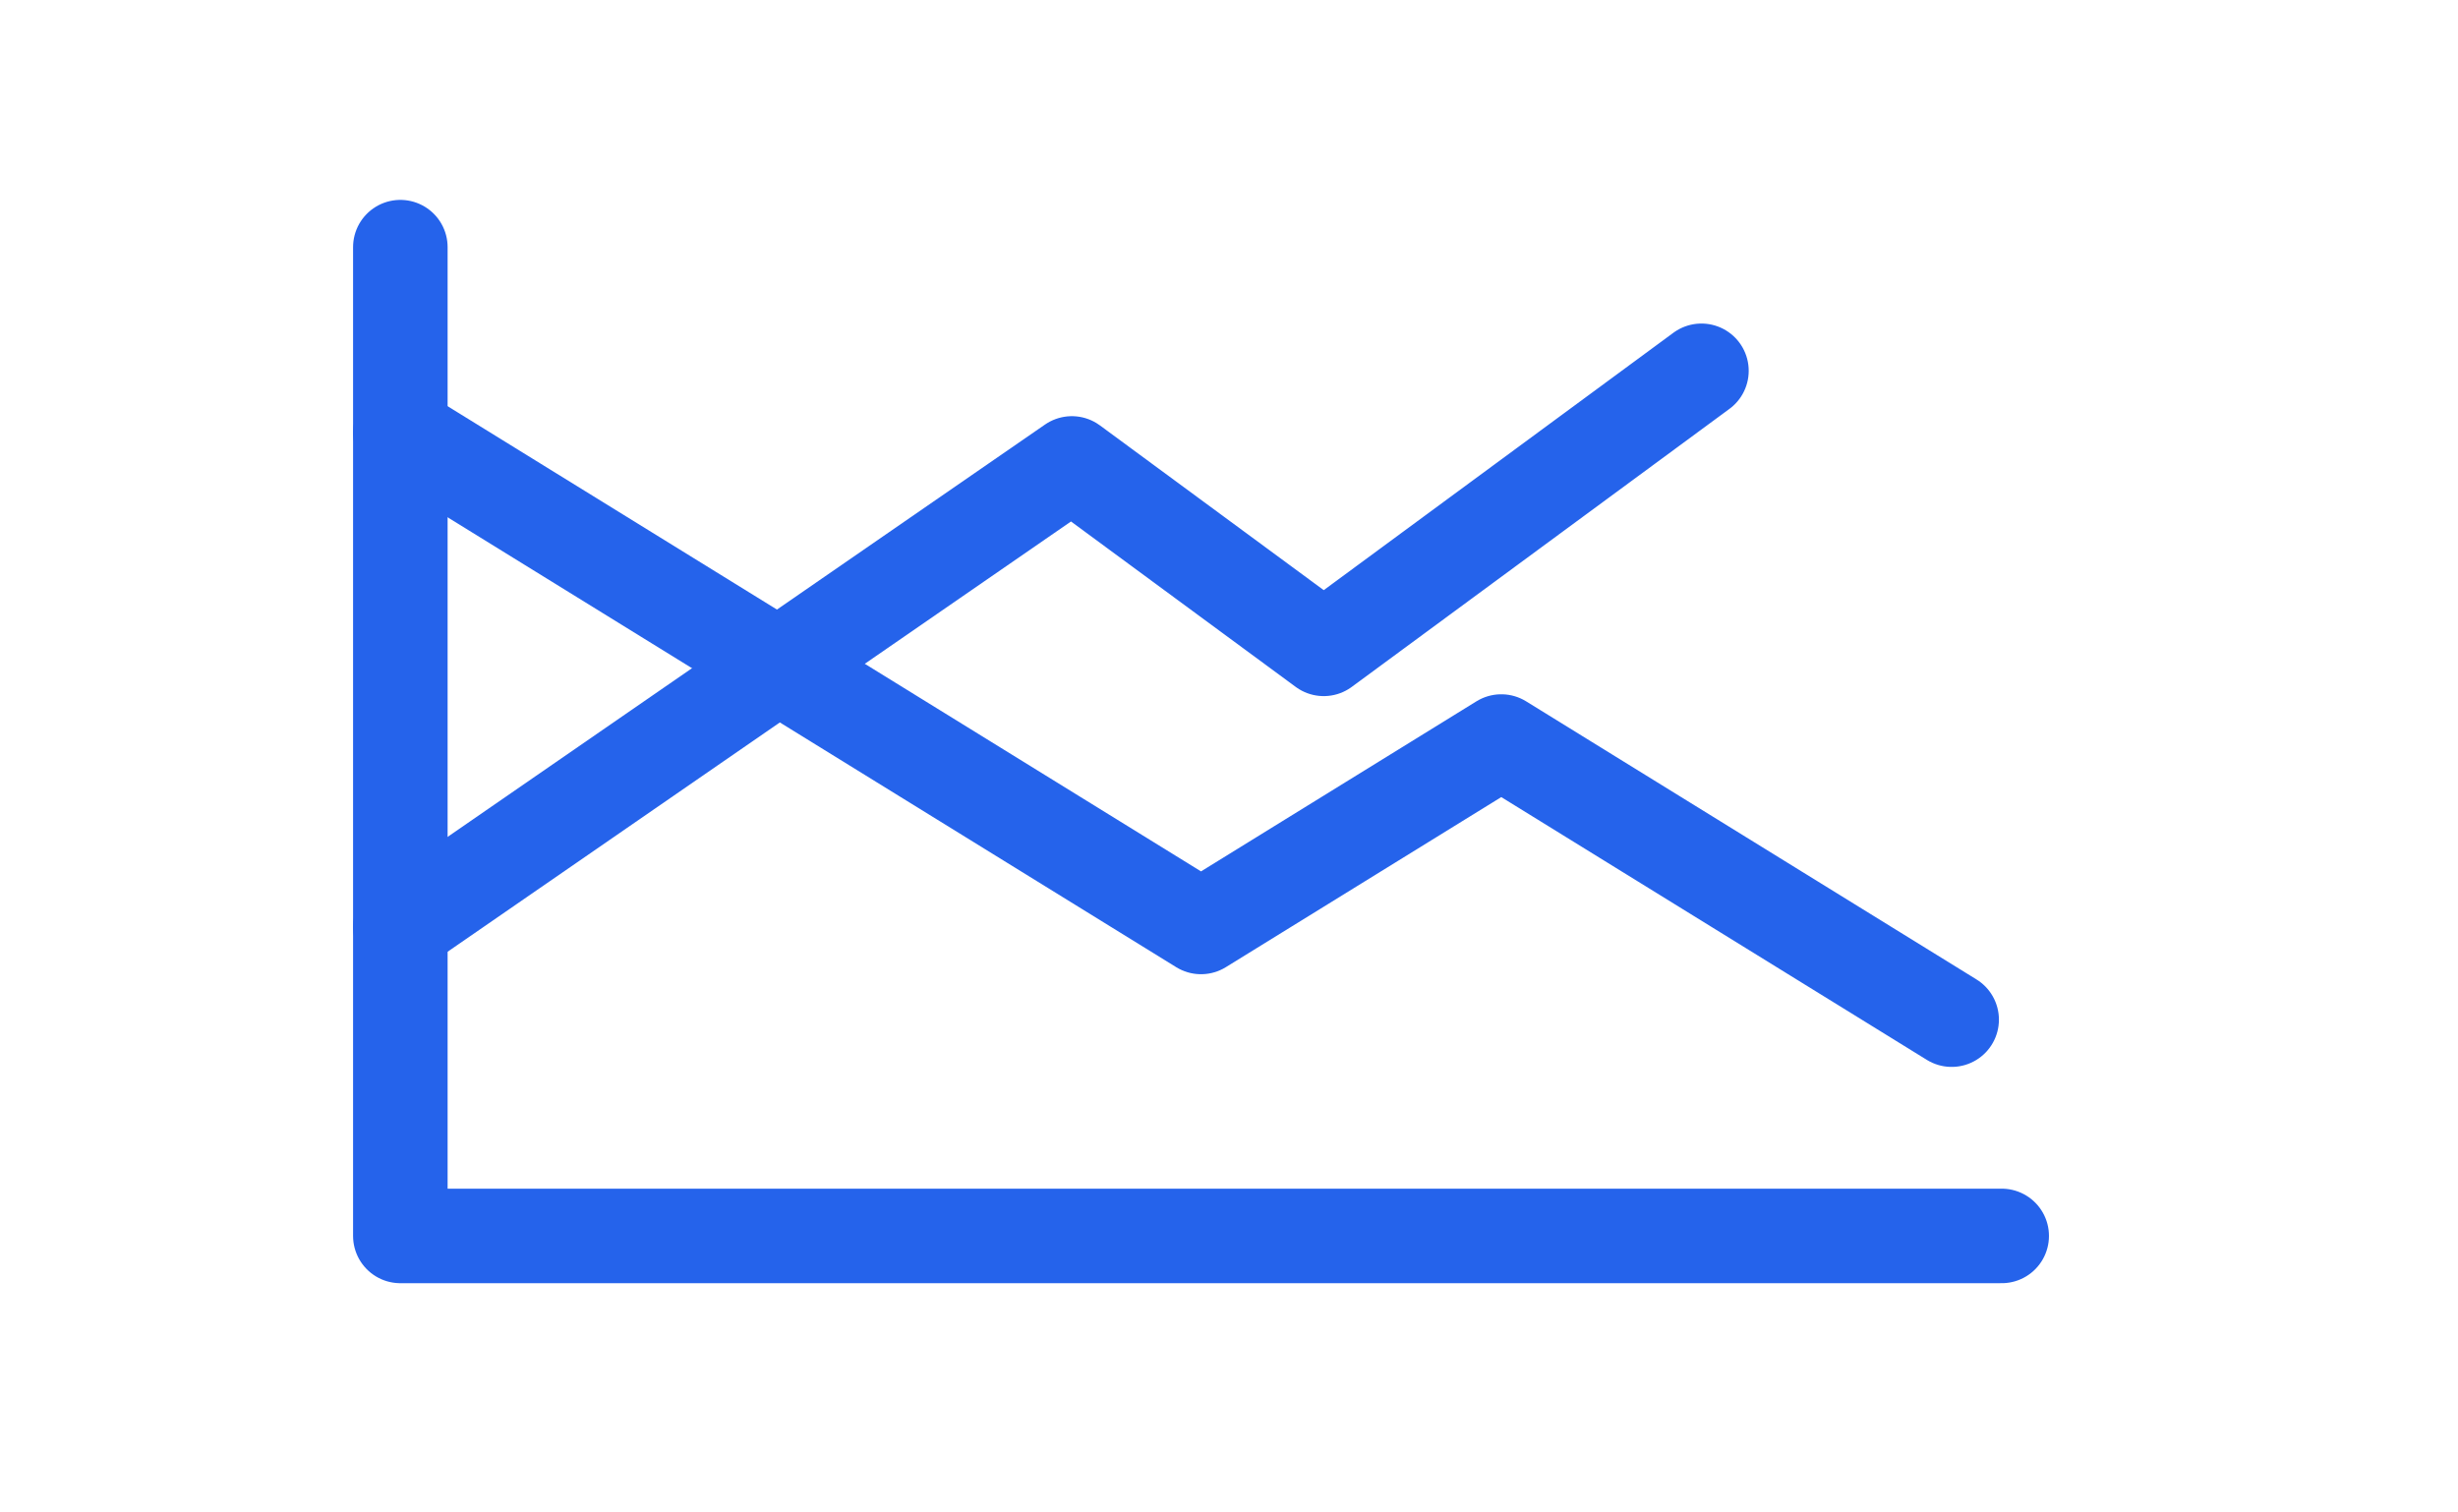 <svg width="39" height="24" viewBox="0 0 39 24" fill="none" xmlns="http://www.w3.org/2000/svg">
<g id="iconoir:graph-down">
<g id="Group">
<path id="Vector" d="M31.76 19.612H6.352V3.922" stroke="#2563EB" stroke-width="1.5" stroke-linecap="round" stroke-linejoin="round"/>
<path id="Vector_2" d="M6.352 6.864L19.056 14.709L23.82 11.767L30.966 16.18" stroke="#2563EB" stroke-width="1.5" stroke-linecap="round" stroke-linejoin="round"/>
</g>
<path id="Vector_3" d="M6.352 14.709L17.007 7.354L21.003 10.296L26.996 5.884" stroke="#2563EB" stroke-width="1.5" stroke-linecap="round" stroke-linejoin="round"/>
</g>
</svg>
